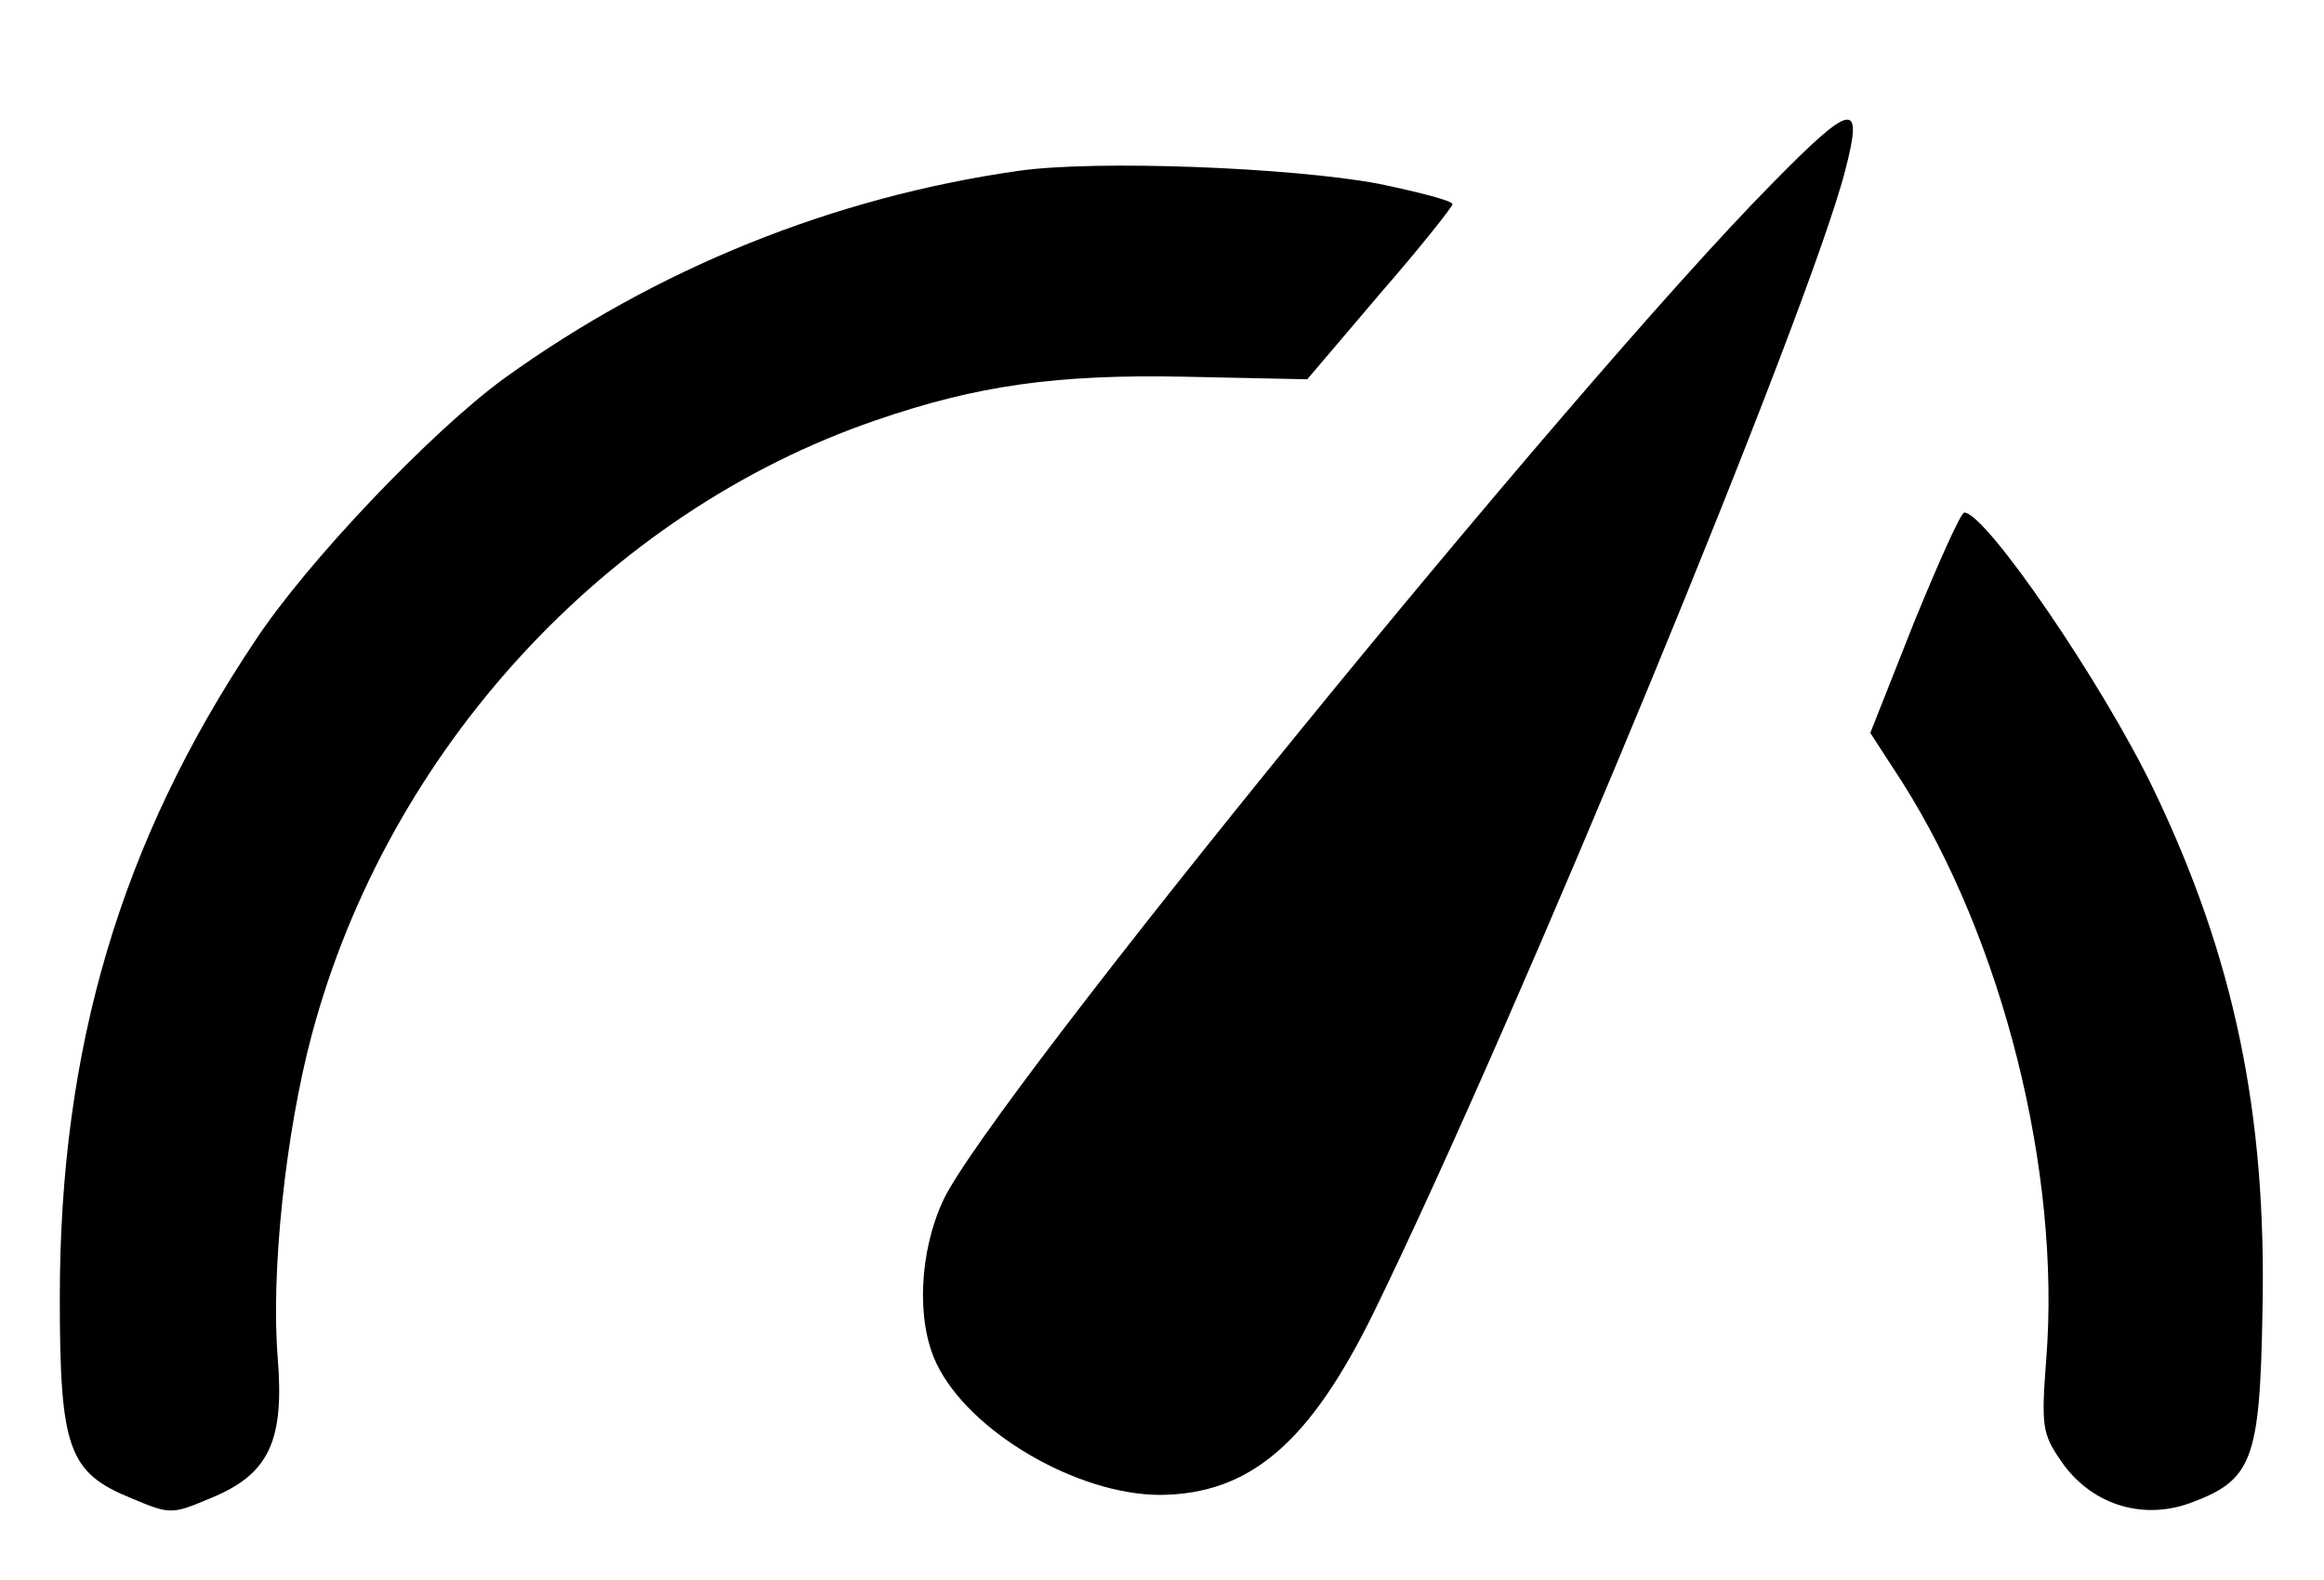 <?xml version="1.0" standalone="no"?>
<!DOCTYPE svg PUBLIC "-//W3C//DTD SVG 20010904//EN"
 "http://www.w3.org/TR/2001/REC-SVG-20010904/DTD/svg10.dtd">
<svg version="1.0" xmlns="http://www.w3.org/2000/svg"
 width="272pt" height="185pt" viewBox="0 0 272 185"
 preserveAspectRatio="xMidYMid meet">

<g transform="translate(0,185) scale(0.1,-0.1)"
fill="#000000" stroke="none">
<path d="M2073 1634 c-233 -236 -914 -1072 -969 -1189 -28 -60 -32 -141 -8
-191 38 -80 165 -154 262 -154 105 1 175 61 250 214 168 344 512 1178 552
1338 21 81 8 79 -87 -18z"/>
<path d="M1192 1650 c-217 -31 -423 -114 -602 -243 -85 -62 -231 -215 -292
-308 -157 -235 -228 -476 -228 -768 0 -177 10 -205 84 -235 45 -19 47 -19 92
0 69 28 87 67 79 165 -8 99 9 262 40 378 89 333 345 611 660 719 119 41 212
54 362 51 l143 -3 85 100 c47 54 85 102 85 105 0 4 -39 14 -87 24 -102 19
-330 28 -421 15z"/>
<path d="M2240 1121 l-51 -129 37 -57 c118 -186 186 -456 169 -675 -6 -79 -5
-88 17 -120 34 -50 93 -70 150 -50 74 27 83 49 86 225 5 231 -33 414 -127 610
-60 125 -197 325 -222 325 -4 0 -30 -58 -59 -129z"/>
</g>
</svg>
